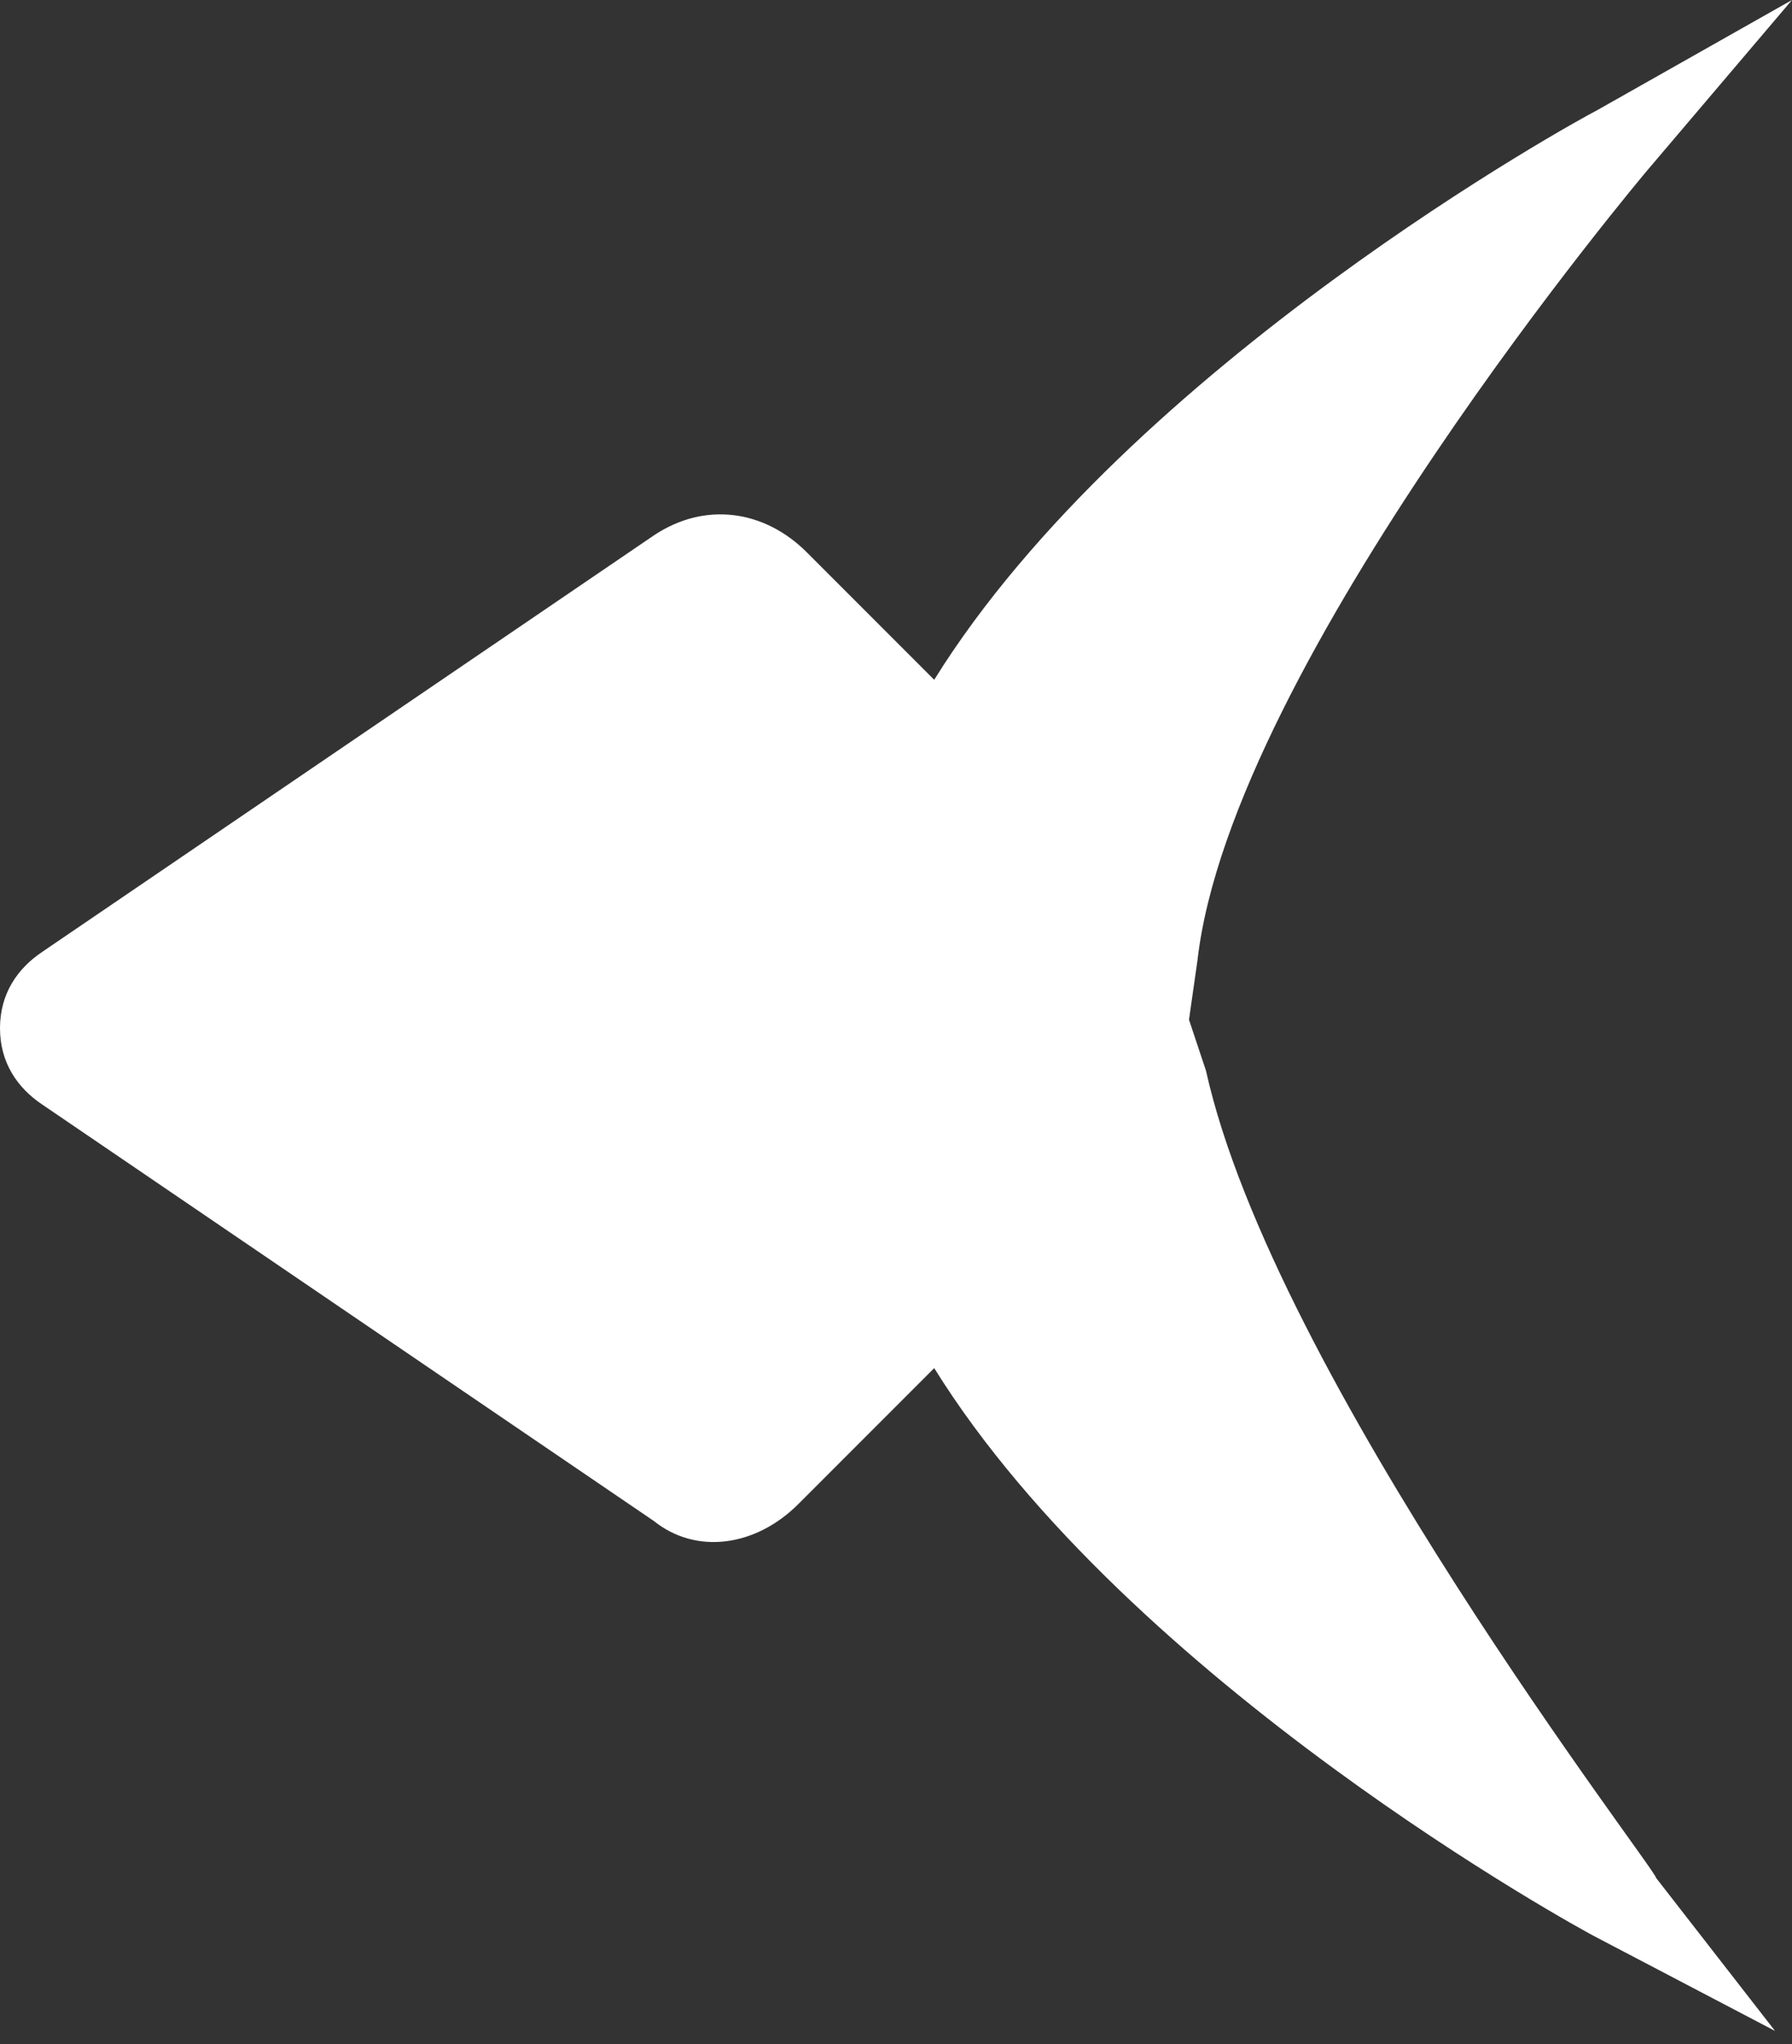 <svg width="50" height="57" viewBox="0 0 50 57" fill="none" xmlns="http://www.w3.org/2000/svg">
<rect x="0" y="0" width="50" height="57" fill="#333333" stroke="none"/>
<path d="M46.209 52.37C46.209 52.133 35.545 38.389 33.649 29.858L33.175 28.436L33.412 26.777C34.36 18.483 45.972 4.739 45.972 4.739L50 3.8147e-05L44.55 3.081C44.076 3.318 31.517 10.19 26.066 18.957L22.512 15.403C21.327 14.218 19.668 13.981 18.246 14.929L1.185 26.54C0.474 27.014 0 27.725 0 28.673C0 29.621 0.474 30.332 1.185 30.806L18.246 42.417C19.431 43.365 21.09 43.128 22.275 41.943L26.066 38.152C31.517 46.919 44.076 53.791 44.55 54.029L49.526 56.635L46.209 52.37Z" fill="white"/>
</svg>
